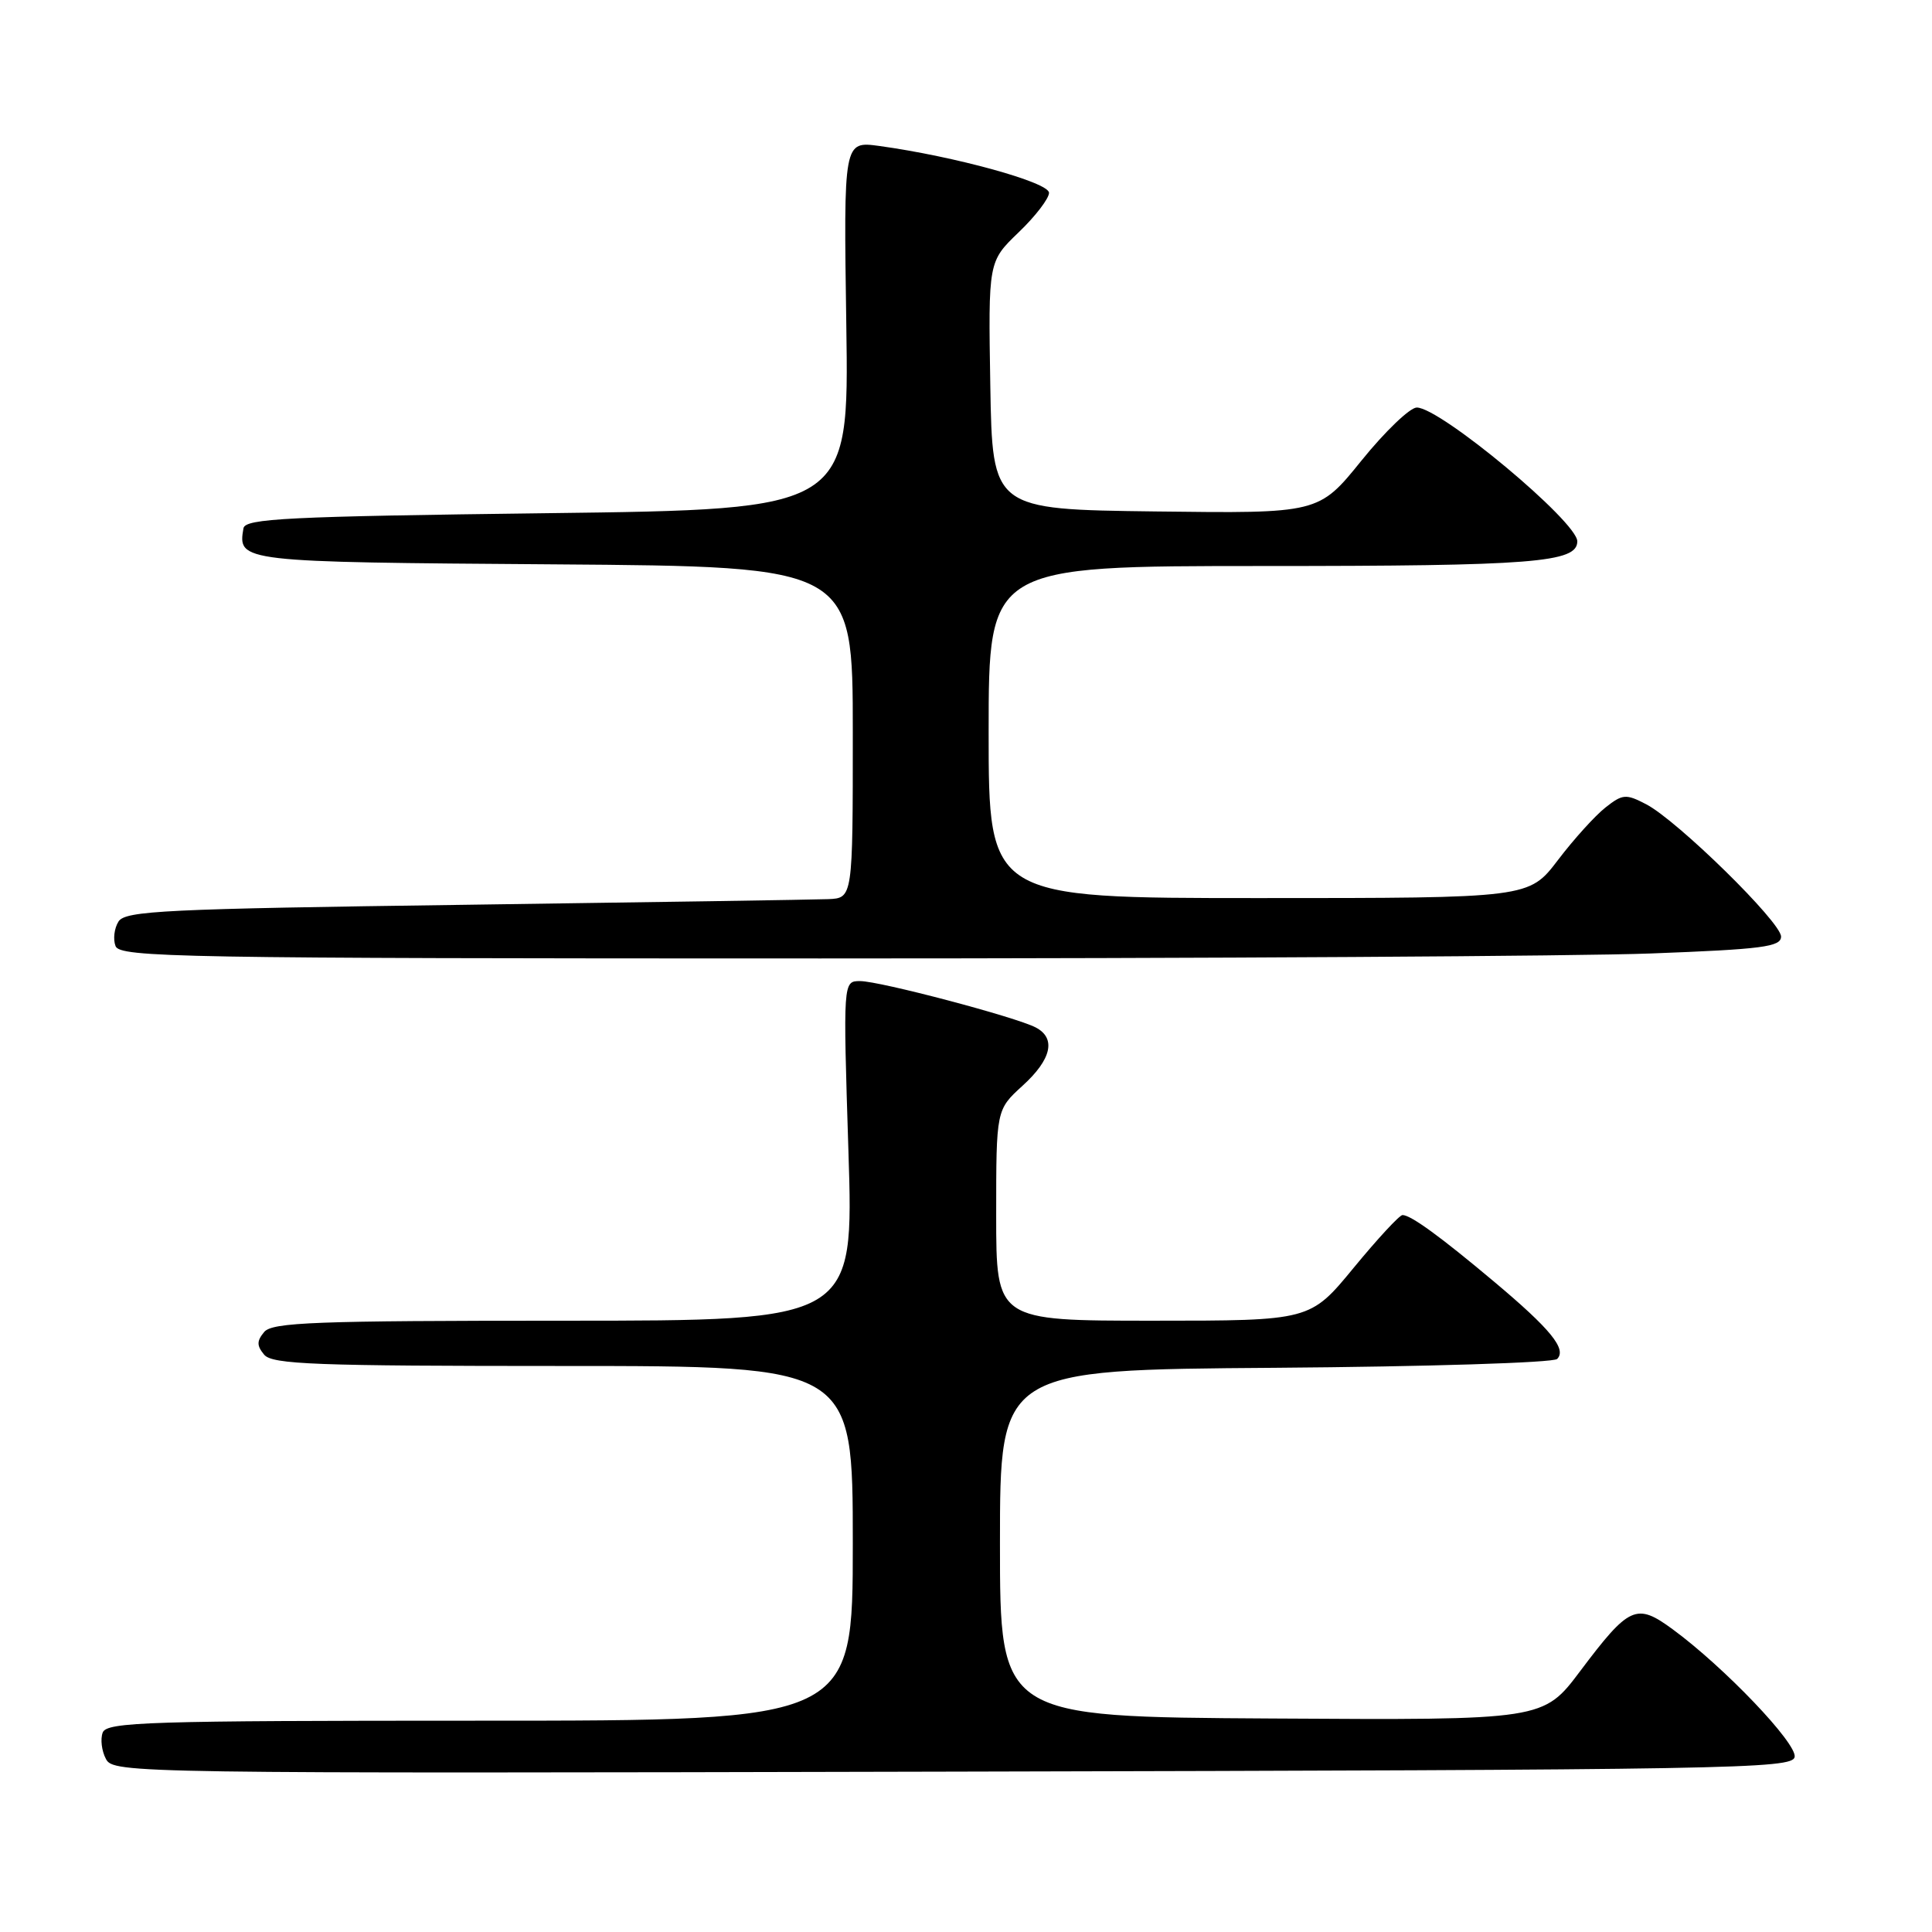 <?xml version="1.0" encoding="UTF-8" standalone="no"?>
<!DOCTYPE svg PUBLIC "-//W3C//DTD SVG 1.1//EN" "http://www.w3.org/Graphics/SVG/1.1/DTD/svg11.dtd" >
<svg xmlns="http://www.w3.org/2000/svg" xmlns:xlink="http://www.w3.org/1999/xlink" version="1.1" viewBox="0 0 256 256">
 <g >
 <path fill="currentColor"
d=" M 237.80 232.81 C 238.14 231.03 228.47 220.90 221.64 215.89 C 216.83 212.36 215.89 212.78 209.39 221.42 C 204.50 227.93 204.50 227.93 168.50 227.71 C 132.50 227.50 132.50 227.50 132.50 204.50 C 132.50 181.50 132.50 181.50 168.96 181.24 C 189.02 181.09 205.83 180.57 206.33 180.07 C 207.63 178.77 205.47 176.12 198.00 169.85 C 190.87 163.86 186.94 161.00 185.84 161.00 C 185.44 161.00 182.53 164.15 179.36 168.00 C 173.60 175.00 173.60 175.00 152.80 175.00 C 132.00 175.00 132.00 175.00 132.00 161.02 C 132.00 147.05 132.00 147.05 135.50 143.86 C 139.33 140.38 139.97 137.58 137.25 136.15 C 134.64 134.77 116.57 130.00 113.97 130.00 C 111.71 130.00 111.71 130.00 112.42 152.50 C 113.14 175.00 113.14 175.00 74.69 175.00 C 41.74 175.00 36.07 175.21 35.00 176.50 C 34.01 177.70 34.01 178.30 35.00 179.50 C 36.07 180.79 41.73 181.00 74.62 181.00 C 113.00 181.00 113.00 181.00 113.00 204.50 C 113.00 228.00 113.00 228.00 63.61 228.00 C 19.61 228.00 14.15 228.17 13.61 229.57 C 13.28 230.44 13.47 232.01 14.04 233.08 C 15.05 234.97 17.27 235.00 126.27 234.75 C 229.63 234.52 237.50 234.38 237.80 232.81 Z  M 218.75 126.34 C 233.55 125.78 236.00 125.46 236.00 124.10 C 236.00 122.19 222.22 108.68 218.11 106.56 C 215.44 105.17 215.00 105.21 212.73 107.00 C 211.37 108.07 208.53 111.20 206.43 113.97 C 202.59 119.00 202.59 119.00 166.79 119.00 C 131.00 119.00 131.00 119.00 131.00 97.00 C 131.00 75.00 131.00 75.00 167.43 75.00 C 203.21 75.00 209.00 74.54 209.00 71.73 C 209.00 69.13 190.85 54.00 187.73 54.00 C 186.83 54.00 183.53 57.16 180.41 61.02 C 174.74 68.04 174.74 68.04 153.12 67.77 C 131.50 67.50 131.50 67.50 131.22 51.08 C 130.95 34.66 130.95 34.66 134.97 30.79 C 137.19 28.67 139.00 26.30 139.00 25.55 C 139.00 24.16 126.53 20.72 116.50 19.34 C 111.78 18.70 111.78 18.70 112.14 43.10 C 112.50 67.50 112.50 67.50 72.51 68.00 C 38.02 68.43 32.49 68.71 32.26 70.00 C 31.49 74.46 31.71 74.48 73.46 74.78 C 113.00 75.07 113.00 75.07 113.00 97.03 C 113.00 119.00 113.00 119.00 109.75 119.14 C 107.96 119.21 86.30 119.55 61.61 119.89 C 21.80 120.43 16.60 120.68 15.70 122.11 C 15.14 123.00 14.96 124.46 15.31 125.36 C 15.88 126.86 23.74 127.00 108.72 127.00 C 159.75 127.00 209.26 126.70 218.75 126.34 Z "/>
</g>
</svg>